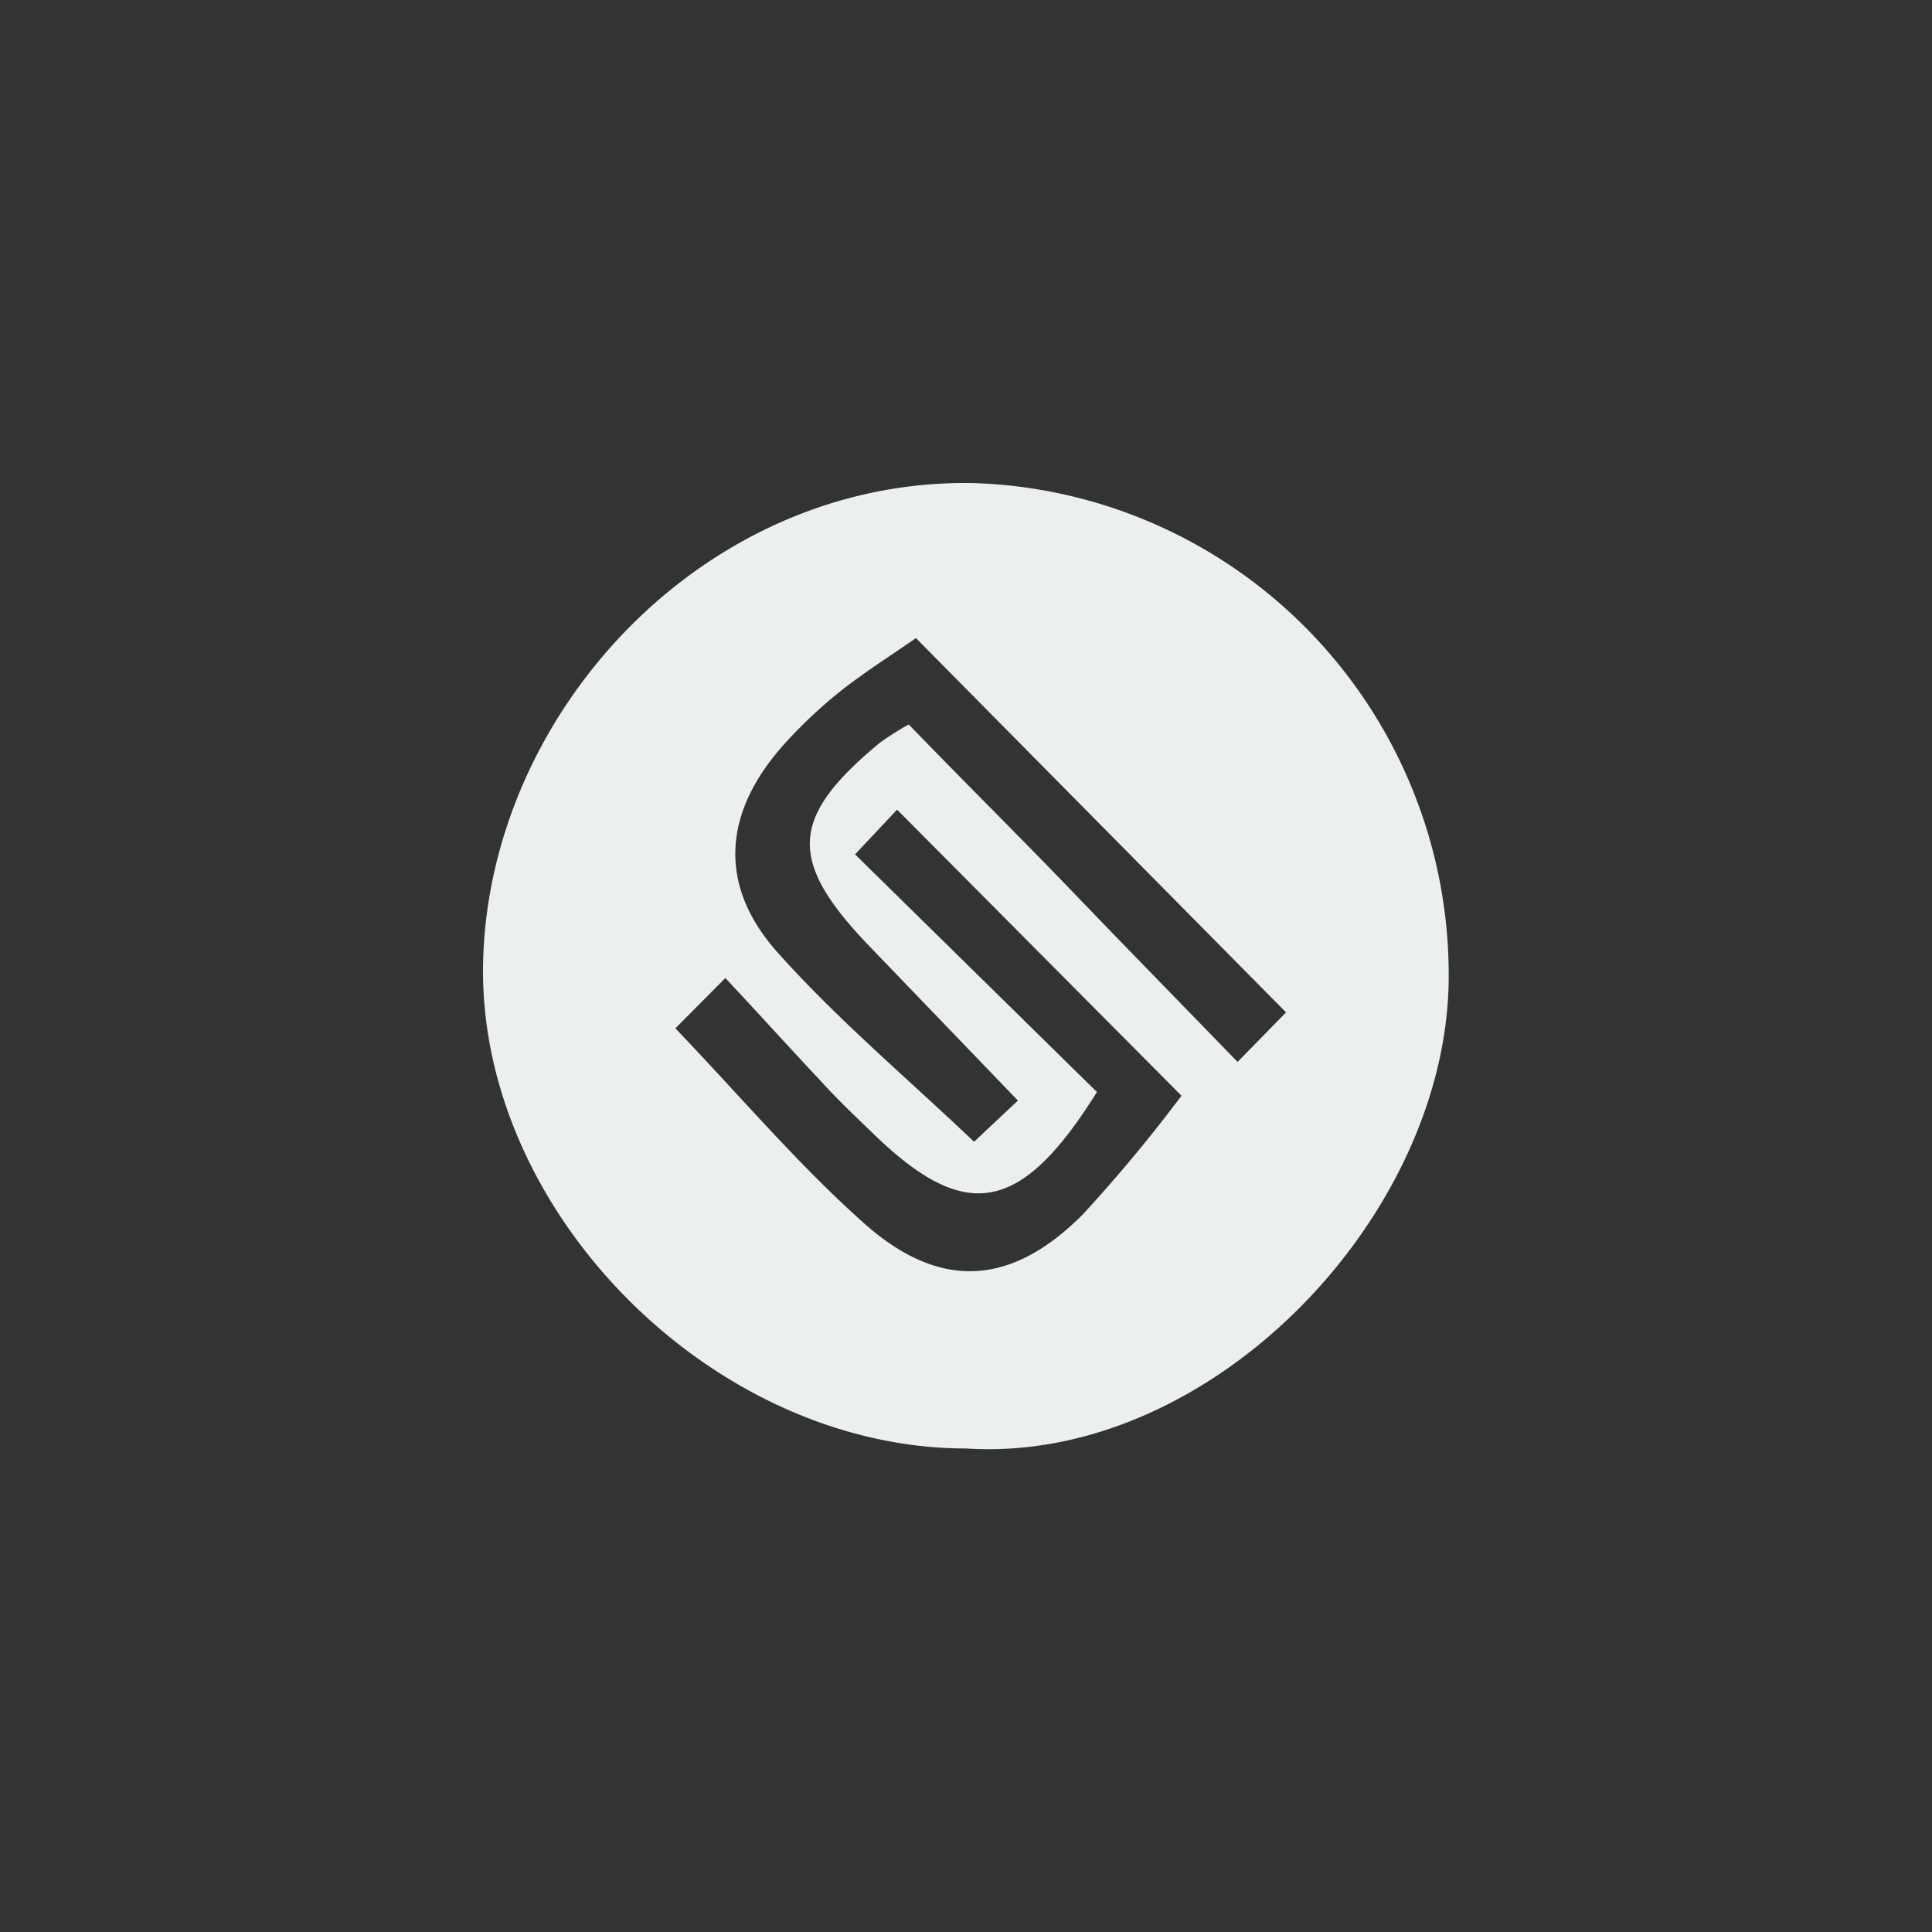 <?xml version="1.0" encoding="UTF-8" standalone="no"?>
<svg
   xmlns:dc="http://purl.org/dc/elements/1.1/"
   xmlns:cc="http://creativecommons.org/ns#"
   xmlns:rdf="http://www.w3.org/1999/02/22-rdf-syntax-ns#"
   xmlns:svg="http://www.w3.org/2000/svg"
   xmlns="http://www.w3.org/2000/svg"
   xmlns:sodipodi="http://sodipodi.sourceforge.net/DTD/sodipodi-0.dtd"
   xmlns:inkscape="http://www.inkscape.org/namespaces/inkscape"
   viewBox="0 0 128 128"
   version="1.1"
   id="svg12"
   sodipodi:docname="os_ubuntugnome.svg"
   width="128"
   height="128"
   inkscape:export-filename="/home/la/projects/darkmini/icons/os_ubuntugnome.png"
   inkscape:export-xdpi="96"
   inkscape:export-ydpi="96"
   inkscape:version="0.92.4 5da689c313, 2019-01-14">
  <rect x="0" y="0" width="128" height="128" fill="#333333" stroke="none"/>
  <sodipodi:namedview
     pagecolor="#21252e"
     bordercolor="#666666"
     borderopacity="1"
     objecttolerance="10"
     gridtolerance="10"
     guidetolerance="10"
     inkscape:pageopacity="0"
     inkscape:pageshadow="2"
     inkscape:window-width="1366"
     inkscape:window-height="703"
     id="namedview14"
     showgrid="false"
     inkscape:zoom="1.6045885"
     inkscape:cx="-20.821723"
     inkscape:cy="29.213547"
     inkscape:window-x="0"
     inkscape:window-y="0"
     inkscape:window-maximized="1"
     inkscape:current-layer="Layer_2-2" />
  <defs
     id="defs4">
    <style
       id="style2">.cls-1{fill:#ecf0f1;}</style>
  </defs>
  <title
     id="title6">Asset 1</title>
  <g
     id="Layer_2"
     data-name="Layer 2"
     transform="matrix(1.226,0,0,1.23,32.008,32.005)">
    <g
       id="Layer_2-2"
       data-name="Layer 2">
      <path
         class="cls-1"
         d="M 26.48,0 C 12,-0.26 0.33,12.29 0,25.77 -0.33,39.25 12.43,52 26.09,52 39.39,52.86 52.18,39.41 52.18,26.56 A 26.51,26.51 0 0 0 26.48,0 Z m 5.92,39.4 c -3.84,3.84 -7.69,4.11 -11.78,0.5 -3.56,-3.15 -6.67,-6.82 -10.23,-10.53 l 2.7,-2.71 c 1.88,2 3.49,3.78 5.13,5.52 0.91,1 1.85,1.89 2.8,2.8 5,4.87 8,4.45 12.15,-2.18 L 20.1,20 22.37,17.59 37.74,33 a 82,82 0 0 1 -5.34,6.4 z m 8.37,-8.22 C 37.72,28.04 34.77,25.04 31.9,22.06 29.03,19.08 26,16.1 23,13 a 17,17 0 0 0 -1.58,1 c -4.83,4 -5,6.31 -0.58,10.91 l 8.06,8.35 -2.37,2.22 c -3.59,-3.41 -7.37,-6.57 -10.62,-10.2 -3.25,-3.63 -2.95,-7.57 0.4,-11.26 a 25.84,25.84 0 0 1 3.15,-2.93 c 1.3,-1 2.72,-1.9 3.93,-2.74 l 20,20.16 z"
         id="path8"
         inkscape:connector-curvature="0"
         style="fill:#ecf0f1;fill-opacity:0.992" />
    </g>
  </g>
</svg>
